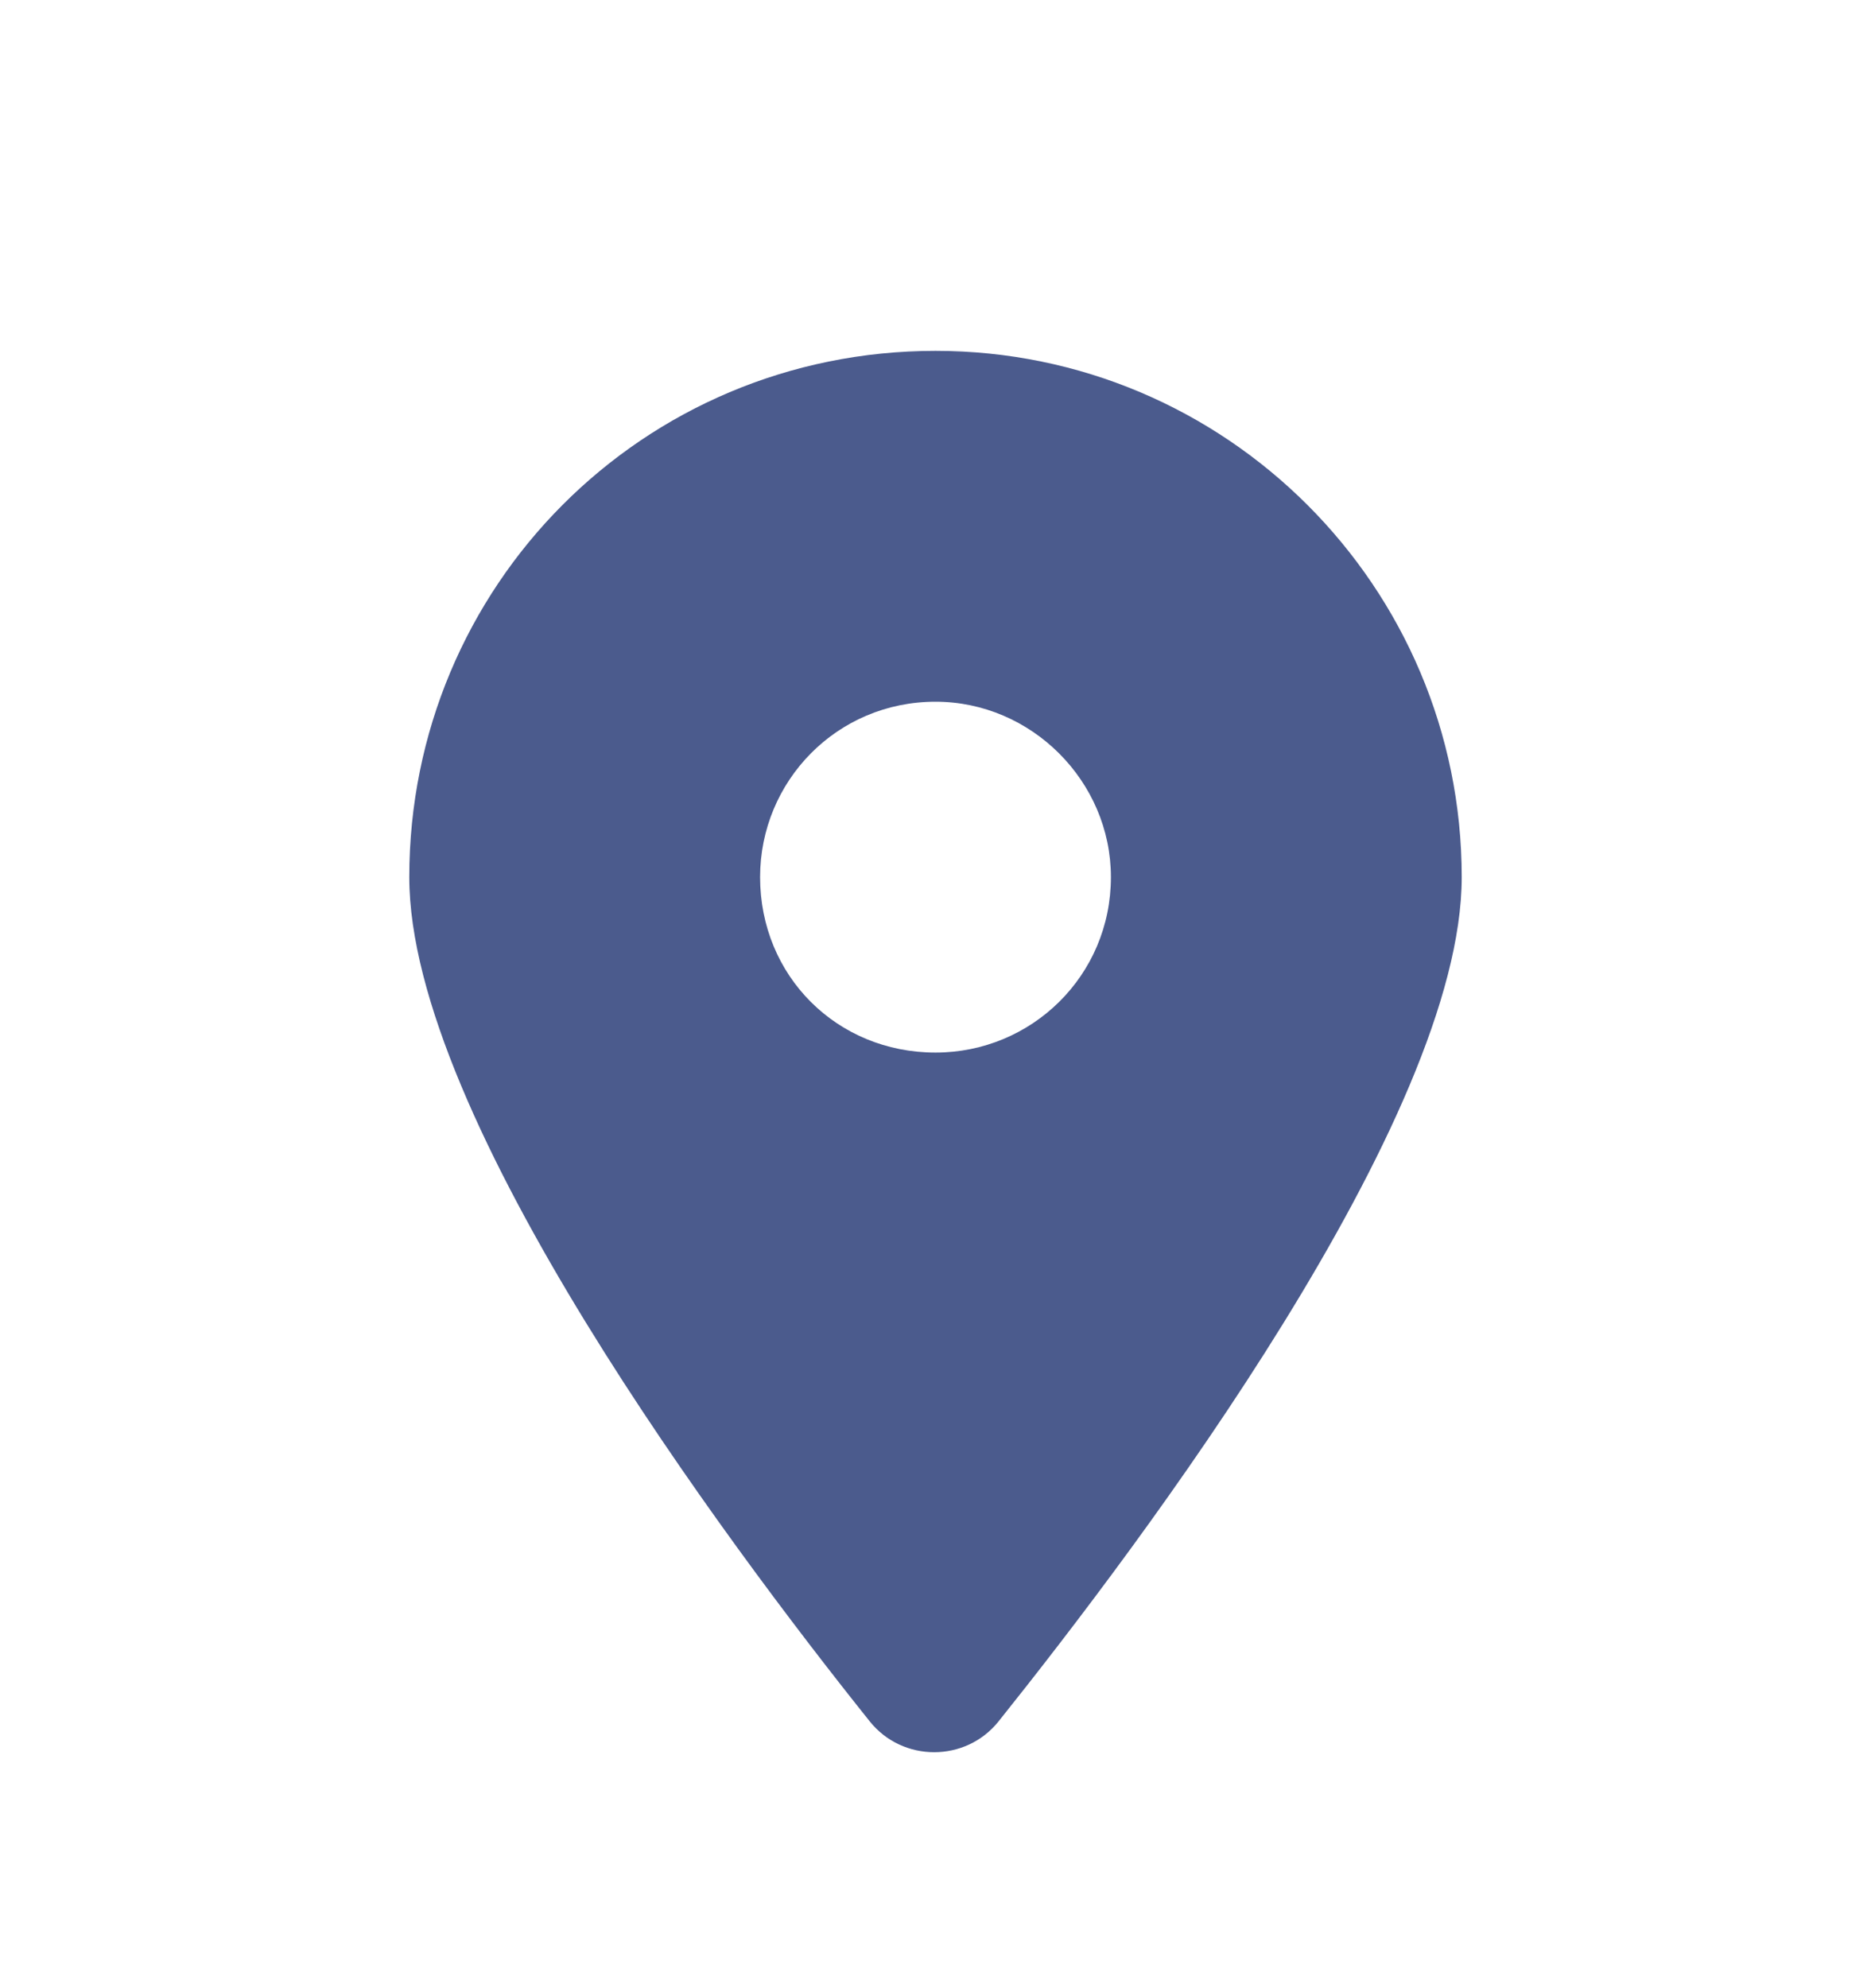 <svg width="16" height="17" viewBox="0 0 16 17" fill="none" xmlns="http://www.w3.org/2000/svg">
<path d="M7.438 14.719C6.219 13.195 3.5 9.562 3.5 7.5C3.5 5.016 5.492 3 8 3C10.484 3 12.5 5.016 12.5 7.5C12.5 9.562 9.758 13.195 8.539 14.719C8.258 15.07 7.719 15.07 7.438 14.719ZM8 9C8.82 9 9.5 8.344 9.5 7.5C9.5 6.68 8.82 6 8 6C7.156 6 6.5 6.68 6.5 7.5C6.5 8.344 7.156 9 8 9Z" fill="#4B5B8D"/>
</svg>
